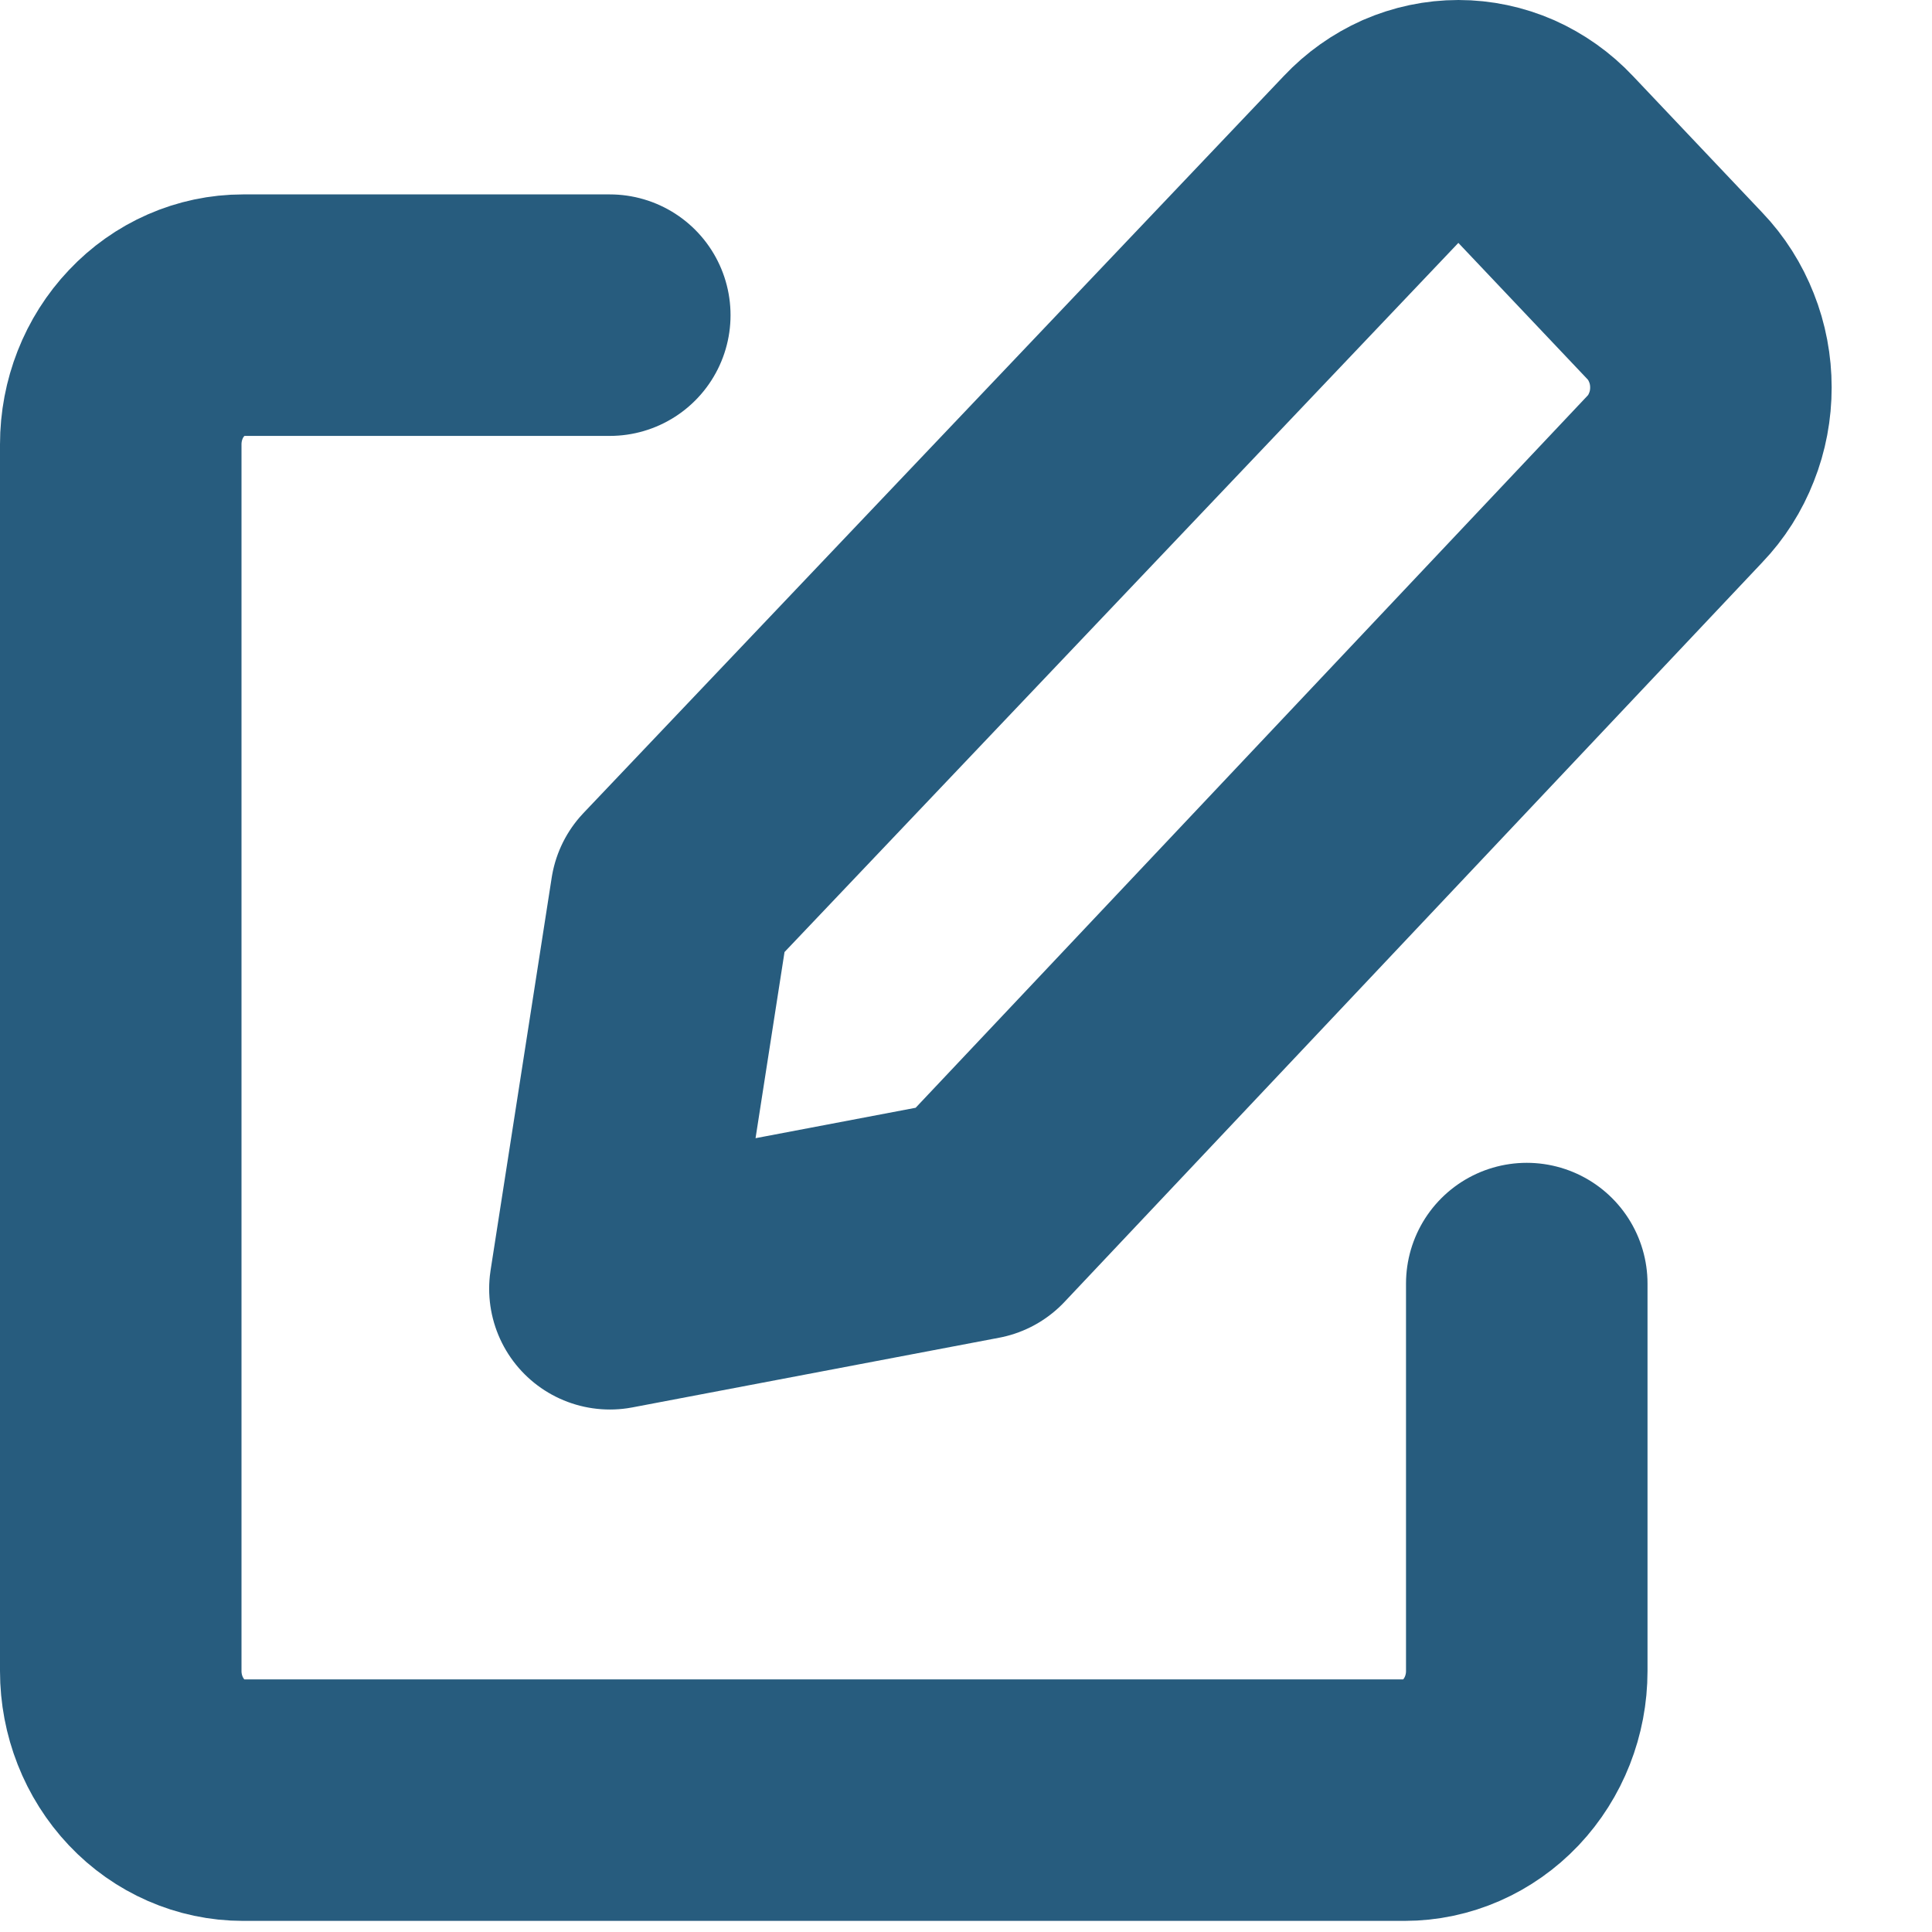 <svg width="16" height="16" viewBox="0 0 16 16" fill="none" xmlns="http://www.w3.org/2000/svg">
<path d="M8.088 10.096L5.051 10.673L5.557 7.422L11.359 1.316C11.453 1.216 11.565 1.137 11.688 1.082C11.812 1.028 11.944 1 12.078 1C12.211 1 12.344 1.028 12.467 1.082C12.59 1.137 12.702 1.216 12.796 1.316L13.87 2.45C13.965 2.549 14.04 2.668 14.091 2.798C14.143 2.928 14.169 3.068 14.169 3.209C14.169 3.35 14.143 3.49 14.091 3.62C14.04 3.751 13.965 3.869 13.87 3.968L8.088 10.096Z" stroke="#275C7E" stroke-width="2" stroke-linecap="round" stroke-linejoin="round"/>
<path d="M12.644 10.63V13.839C12.644 14.122 12.537 14.394 12.347 14.595C12.157 14.795 11.9 14.908 11.631 14.908H2.013C1.744 14.908 1.486 14.795 1.297 14.595C1.107 14.394 1 14.122 1 13.839V3.68C1 3.396 1.107 3.124 1.297 2.924C1.486 2.723 1.744 2.61 2.013 2.61H5.05" stroke="#275C7E" stroke-width="2" stroke-linecap="round" stroke-linejoin="round"/>
</svg>
